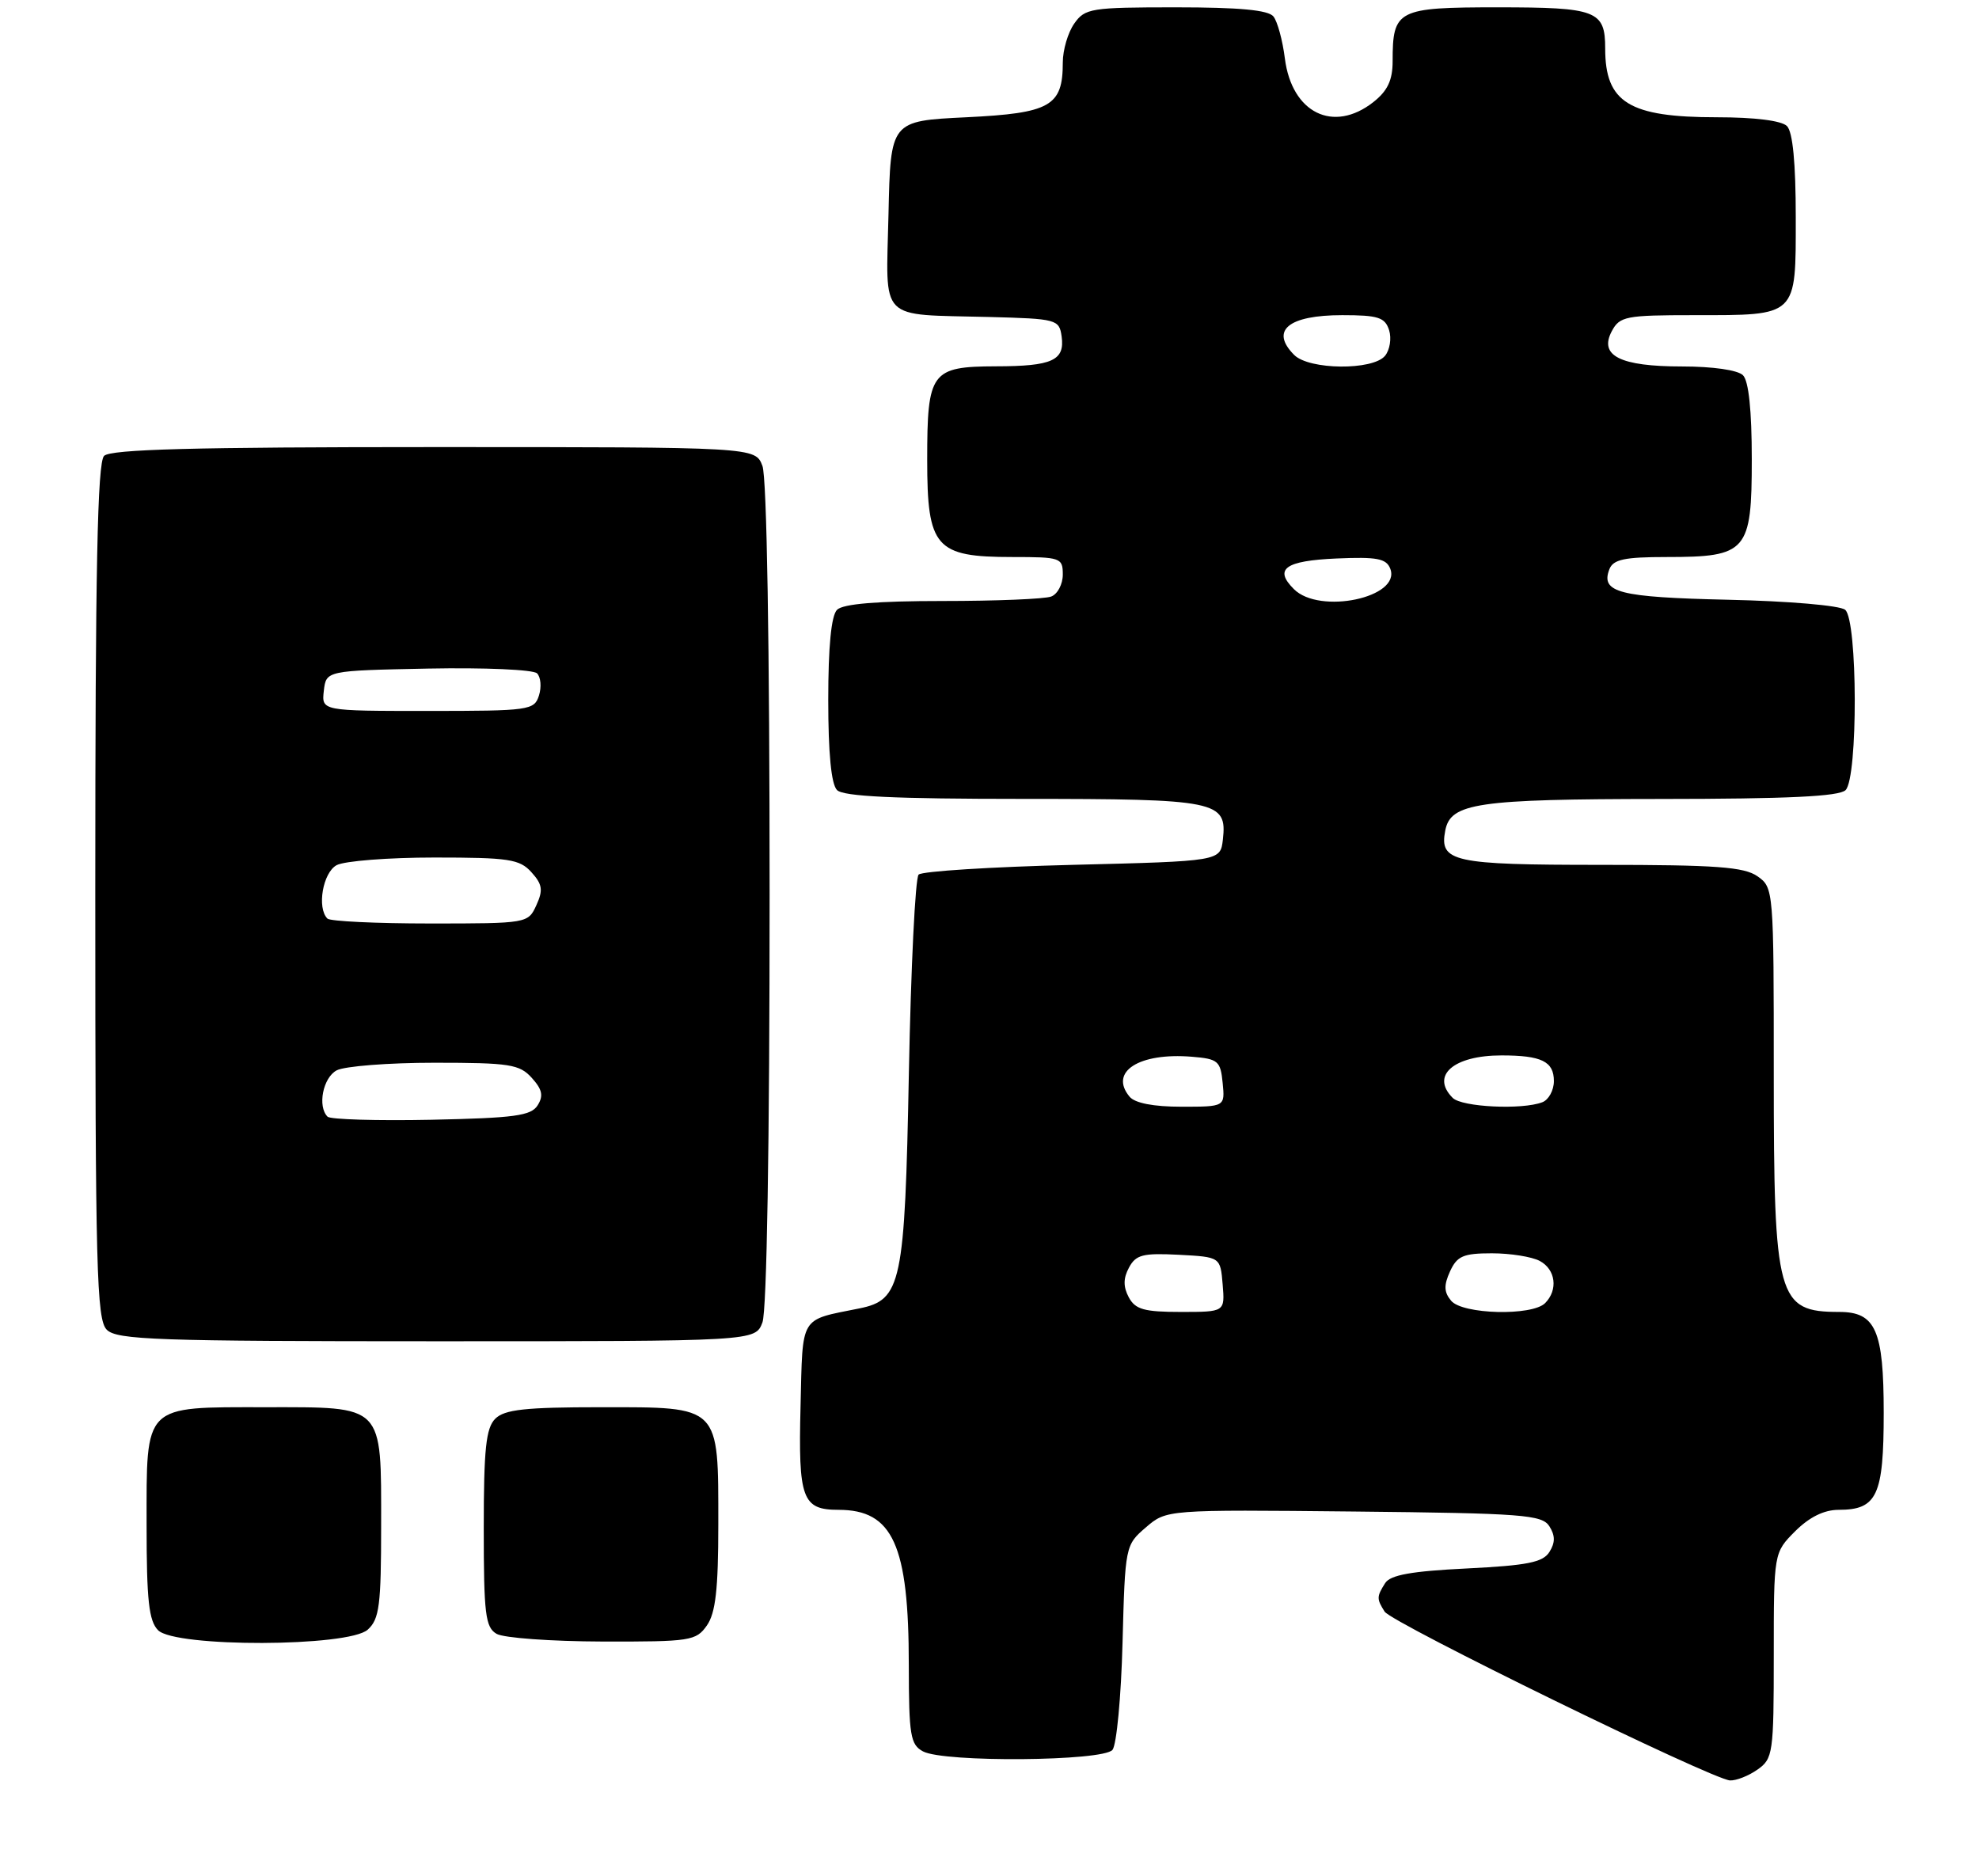 <?xml version="1.0" encoding="UTF-8" standalone="no"?>
<!DOCTYPE svg PUBLIC "-//W3C//DTD SVG 1.1//EN" "http://www.w3.org/Graphics/SVG/1.1/DTD/svg11.dtd" >
<svg xmlns="http://www.w3.org/2000/svg" xmlns:xlink="http://www.w3.org/1999/xlink" version="1.1" viewBox="0 0 270 256">
 <g >
 <path fill="currentColor"
d=" M 239.78 241.44 C 241.89 239.96 242.00 239.22 242.00 225.87 C 242.00 211.85 242.00 211.85 244.92 208.92 C 246.86 206.99 248.86 206.00 250.85 206.00 C 256.10 206.00 257.00 204.05 257.00 192.76 C 257.00 181.49 255.90 179.00 250.93 179.00 C 242.49 179.00 242.00 177.21 242.00 146.61 C 242.00 121.40 241.98 121.10 239.78 119.56 C 237.95 118.28 234.12 118.00 218.40 118.00 C 198.21 118.00 196.35 117.59 197.18 113.32 C 197.90 109.56 201.52 109.03 226.55 109.01 C 243.91 109.00 250.93 108.67 251.80 107.80 C 253.50 106.10 253.45 84.62 251.74 83.20 C 251.04 82.61 244.02 82.01 235.79 81.83 C 220.87 81.49 218.35 80.85 219.57 77.67 C 220.09 76.33 221.61 76.00 227.38 76.00 C 238.36 76.00 239.00 75.26 239.00 62.64 C 239.00 56.01 238.58 51.98 237.80 51.20 C 237.09 50.49 233.69 50.00 229.49 50.00 C 221.02 50.00 218.11 48.53 219.91 45.17 C 220.98 43.16 221.83 43.00 231.10 43.00 C 245.31 43.00 245.00 43.30 245.00 29.66 C 245.00 22.24 244.59 17.99 243.80 17.20 C 243.06 16.46 239.41 16.00 234.25 16.00 C 222.26 16.00 219.00 14.00 219.00 6.62 C 219.00 1.44 217.84 1.00 204.34 1.00 C 190.62 1.00 190.00 1.32 190.00 8.36 C 190.00 10.94 189.31 12.40 187.37 13.93 C 181.92 18.21 176.25 15.42 175.30 7.99 C 174.99 5.52 174.29 2.94 173.74 2.25 C 173.05 1.37 169.10 1.00 160.43 1.00 C 148.84 1.00 148.02 1.13 146.56 3.22 C 145.70 4.44 145.00 6.83 145.00 8.53 C 145.00 14.49 143.31 15.44 131.83 16.00 C 121.50 16.50 121.50 16.50 121.22 29.22 C 120.89 44.10 119.66 42.85 135.00 43.25 C 144.17 43.49 144.51 43.58 144.84 45.89 C 145.30 49.18 143.57 49.97 135.87 49.98 C 127.03 50.01 126.50 50.73 126.50 62.74 C 126.50 74.72 127.62 76.00 138.11 76.00 C 144.71 76.00 145.00 76.10 145.00 78.39 C 145.00 79.71 144.29 81.06 143.42 81.39 C 142.55 81.73 135.89 82.00 128.62 82.00 C 119.67 82.00 115.01 82.39 114.20 83.20 C 113.41 83.99 113.00 88.20 113.00 95.50 C 113.00 102.80 113.41 107.01 114.20 107.80 C 115.07 108.67 122.09 109.00 139.51 109.00 C 166.09 109.00 167.44 109.27 166.84 114.55 C 166.50 117.50 166.50 117.50 146.33 118.00 C 135.24 118.28 125.79 118.87 125.33 119.33 C 124.87 119.79 124.28 131.96 124.00 146.38 C 123.45 175.18 122.99 177.36 117.24 178.52 C 109.02 180.18 109.53 179.33 109.22 191.88 C 108.90 204.50 109.45 206.00 114.40 206.00 C 121.82 206.00 123.99 210.79 123.99 227.21 C 124.00 236.78 124.21 238.04 125.93 238.96 C 128.79 240.49 150.50 240.31 151.78 238.75 C 152.34 238.06 152.96 231.50 153.15 224.16 C 153.50 210.95 153.53 210.80 156.33 208.40 C 159.15 205.97 159.15 205.97 184.72 206.23 C 207.80 206.47 210.39 206.67 211.39 208.25 C 212.19 209.52 212.19 210.48 211.39 211.75 C 210.50 213.17 208.37 213.59 200.11 214.00 C 192.55 214.37 189.68 214.89 188.98 216.00 C 187.81 217.85 187.81 218.15 188.91 219.89 C 189.89 221.43 233.58 242.79 236.03 242.92 C 236.87 242.96 238.56 242.30 239.78 241.44 Z  M 50.17 222.35 C 51.76 220.91 52.00 219.03 52.00 208.17 C 52.00 191.49 52.49 192.00 36.17 192.00 C 19.46 192.00 20.00 191.47 20.00 208.08 C 20.00 218.36 20.31 221.16 21.57 222.43 C 23.93 224.79 47.55 224.72 50.17 222.35 Z  M 96.44 221.78 C 97.63 220.08 98.00 216.84 98.00 208.00 C 98.00 191.65 98.35 192.00 82.01 192.00 C 71.65 192.00 68.84 192.31 67.57 193.57 C 66.30 194.84 66.00 197.69 66.00 208.52 C 66.00 220.21 66.22 222.03 67.75 222.92 C 68.71 223.48 75.21 223.95 82.19 223.97 C 94.19 224.00 94.97 223.88 96.44 221.78 Z  M 104.02 180.43 C 104.62 178.88 105.00 155.88 105.00 122.00 C 105.00 88.12 104.62 65.12 104.02 63.57 C 103.05 61.00 103.05 61.00 59.22 61.00 C 26.47 61.00 15.10 61.30 14.20 62.20 C 13.29 63.11 13.00 77.67 13.00 121.63 C 13.00 173.23 13.18 180.04 14.57 181.43 C 15.95 182.81 21.43 183.00 59.60 183.00 C 103.05 183.00 103.05 183.00 104.02 180.43 Z  M 154.00 177.00 C 153.24 175.57 153.24 174.41 154.03 172.95 C 154.97 171.19 155.93 170.95 160.81 171.20 C 166.50 171.50 166.50 171.50 166.81 175.25 C 167.12 179.00 167.12 179.00 161.10 179.00 C 156.09 179.00 154.89 178.66 154.00 177.00 Z  M 197.98 177.47 C 197.00 176.30 196.97 175.36 197.83 173.47 C 198.79 171.37 199.64 171.00 203.54 171.00 C 206.07 171.00 209.00 171.47 210.07 172.04 C 212.25 173.20 212.60 176.00 210.80 177.80 C 209.02 179.58 199.52 179.34 197.98 177.47 Z  M 154.11 149.63 C 151.28 146.23 155.40 143.59 162.60 144.18 C 166.19 144.47 166.52 144.76 166.81 147.75 C 167.13 151.00 167.13 151.00 161.19 151.00 C 157.37 151.00 154.84 150.51 154.11 149.63 Z  M 198.20 149.80 C 195.15 146.75 198.31 144.00 204.85 144.00 C 210.32 144.00 212.00 144.82 212.00 147.50 C 212.00 148.76 211.29 150.06 210.42 150.39 C 207.67 151.45 199.45 151.05 198.20 149.80 Z  M 176.53 80.38 C 173.77 77.63 175.32 76.51 182.34 76.20 C 187.87 75.96 189.14 76.20 189.68 77.60 C 191.18 81.53 180.03 83.89 176.53 80.38 Z  M 176.57 48.43 C 173.24 45.09 175.77 43.00 183.13 43.00 C 188.03 43.00 188.96 43.30 189.52 45.05 C 189.87 46.17 189.62 47.75 188.96 48.55 C 187.29 50.56 178.62 50.48 176.57 48.43 Z  M 44.69 152.36 C 43.29 150.96 44.06 147.04 45.93 146.04 C 47.00 145.47 53.00 145.00 59.28 145.00 C 69.53 145.00 70.88 145.21 72.55 147.06 C 73.98 148.64 74.17 149.51 73.35 150.81 C 72.45 152.24 70.19 152.54 58.84 152.78 C 51.44 152.93 45.08 152.74 44.69 152.36 Z  M 44.67 125.33 C 43.21 123.87 44.05 119.05 45.93 118.04 C 47.00 117.47 53.00 117.00 59.28 117.00 C 69.43 117.00 70.89 117.22 72.50 119.00 C 74.00 120.66 74.12 121.44 73.18 123.50 C 72.05 125.98 71.96 126.00 58.69 126.00 C 51.34 126.00 45.03 125.70 44.67 125.33 Z  M 44.18 94.25 C 44.50 91.50 44.50 91.50 58.42 91.22 C 66.08 91.07 72.76 91.36 73.27 91.87 C 73.78 92.38 73.90 93.74 73.53 94.90 C 72.89 96.91 72.22 97.00 58.37 97.00 C 43.87 97.00 43.87 97.00 44.18 94.25 Z "/>
</g>
</svg>